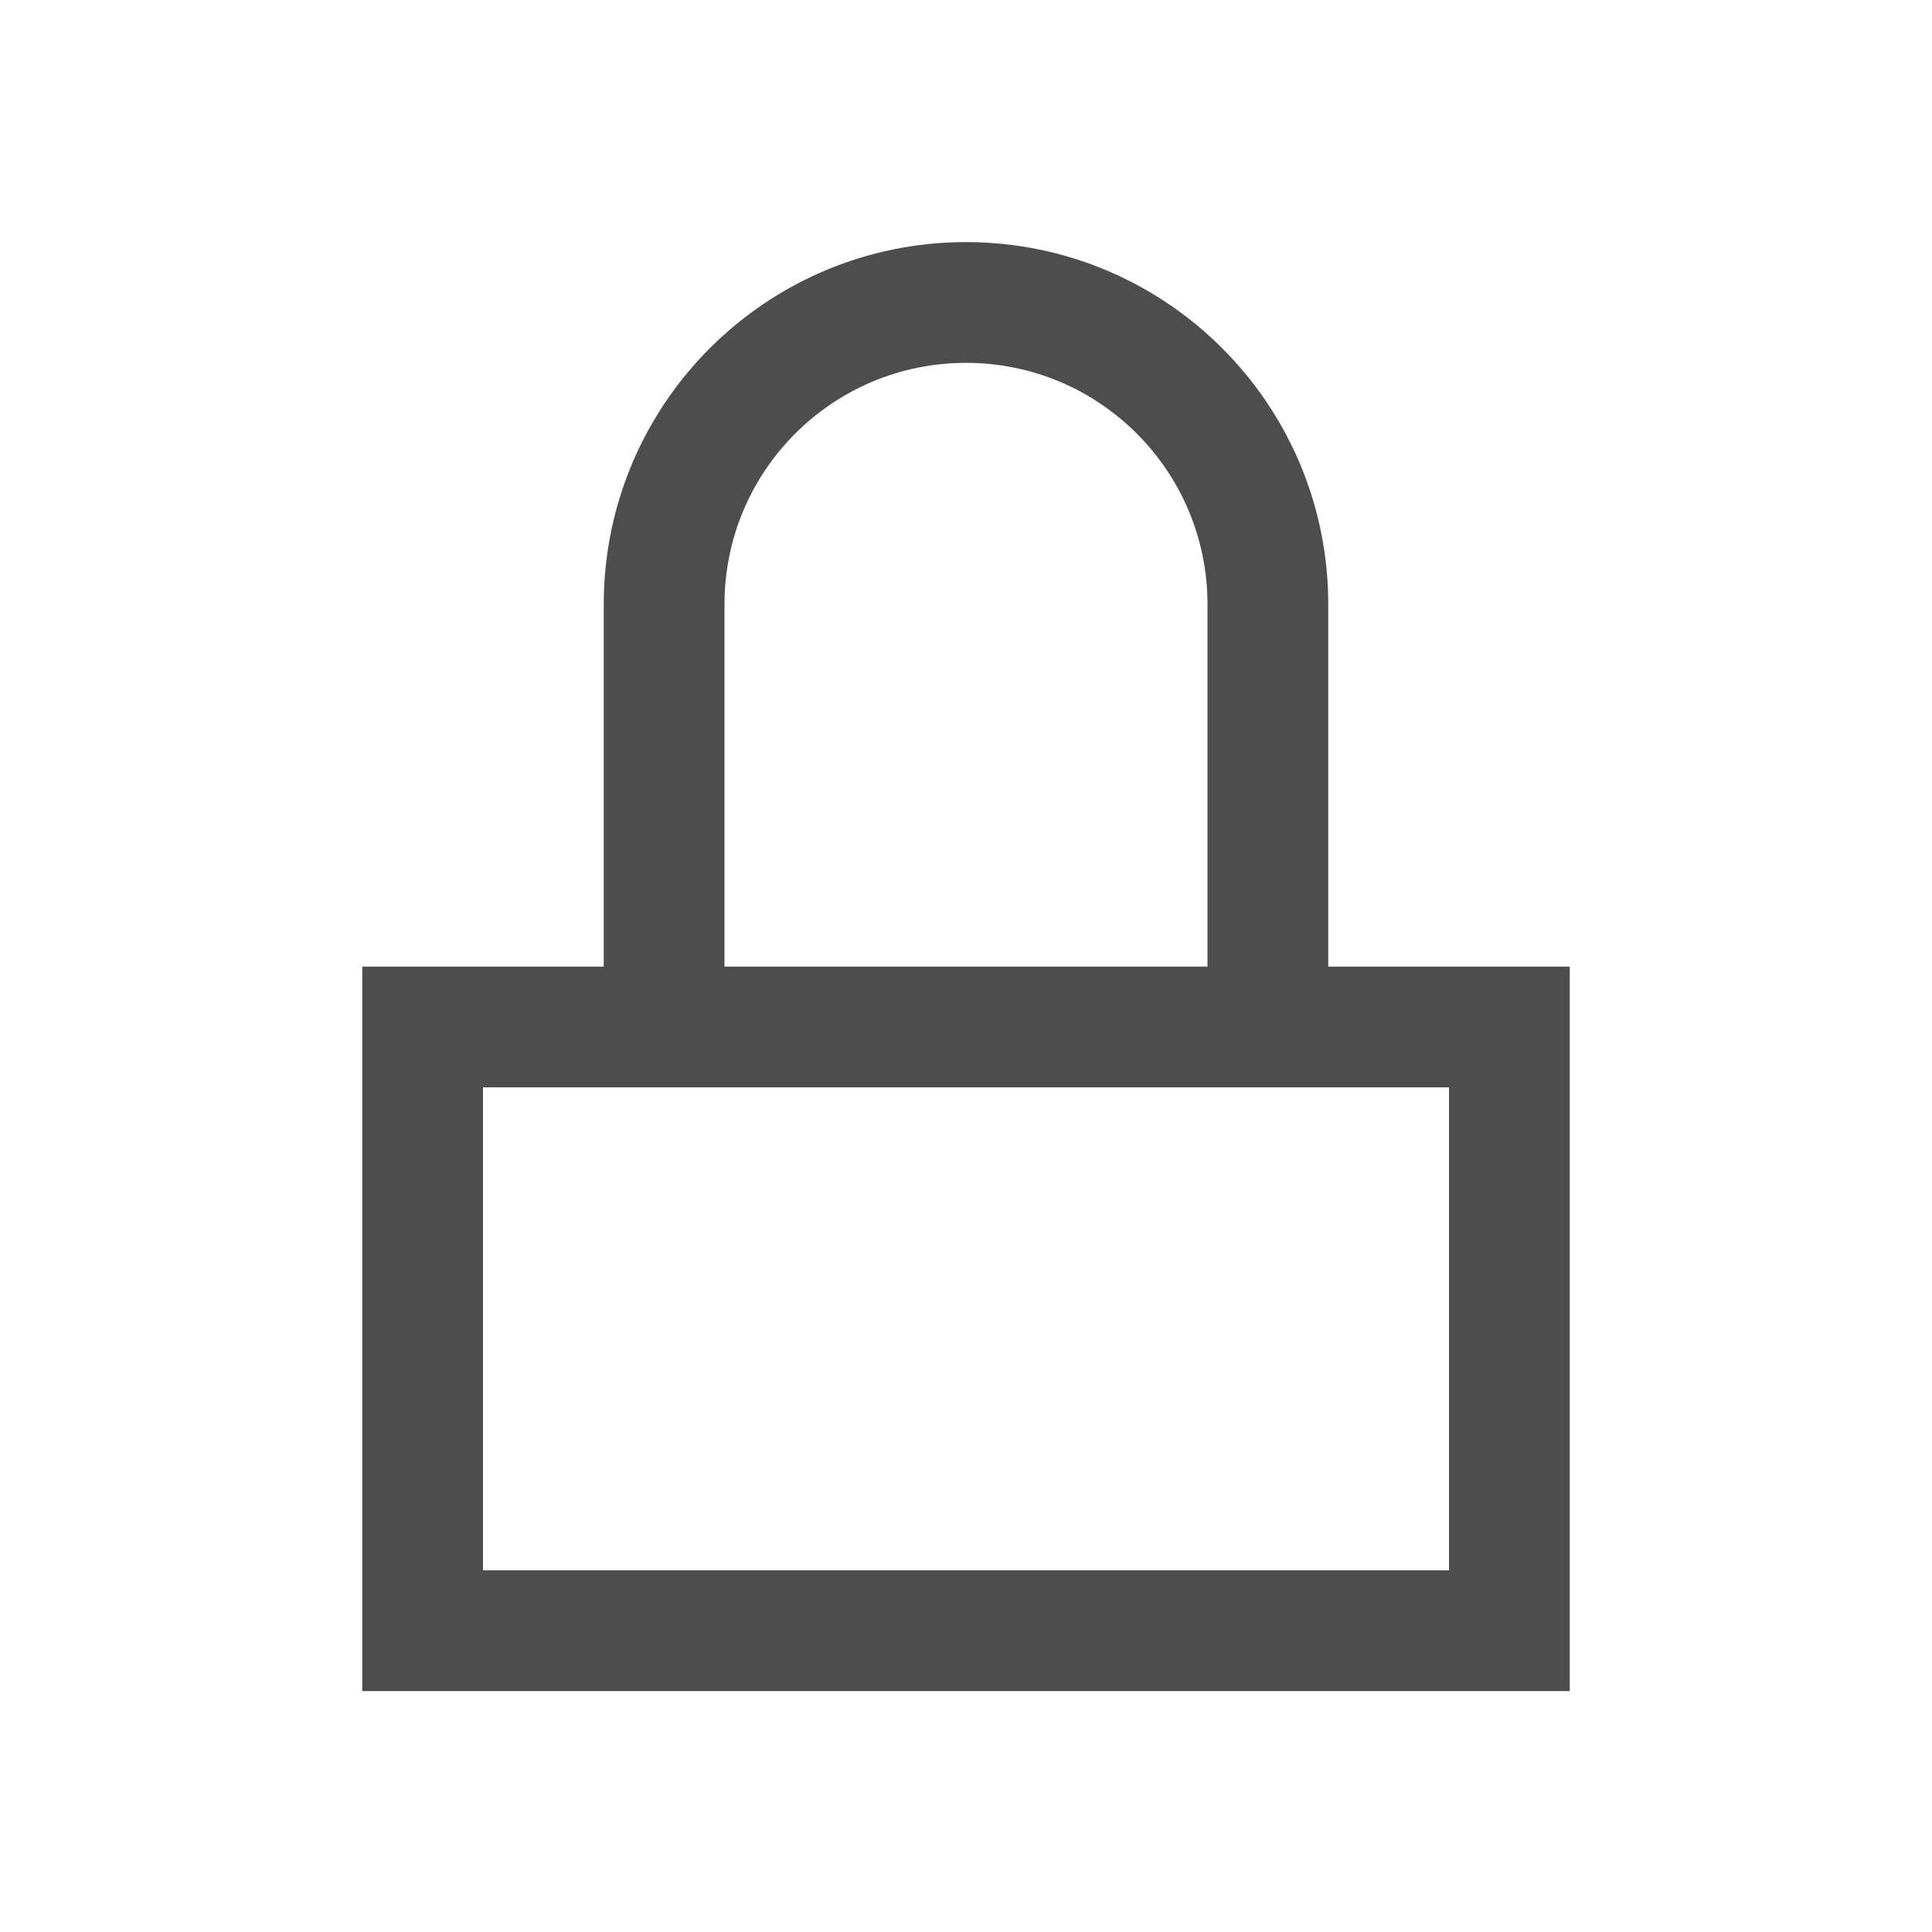 <svg viewBox="0 0 16 16" xmlns="http://www.w3.org/2000/svg"><path d="m8 2c-1.657 0-3 1.343-3 3v3h-2v6h10v-6h-2v-3c0-1.657-1.343-3-3-3zm0 1c1.105 0 2 .895 2 2v3h-4v-3c0-1.105.895-2 2-2zm-4 6h8v4h-8z" fill="#4d4d4d" transform="matrix(1 0 0 1 -0 .005)"/></svg>
